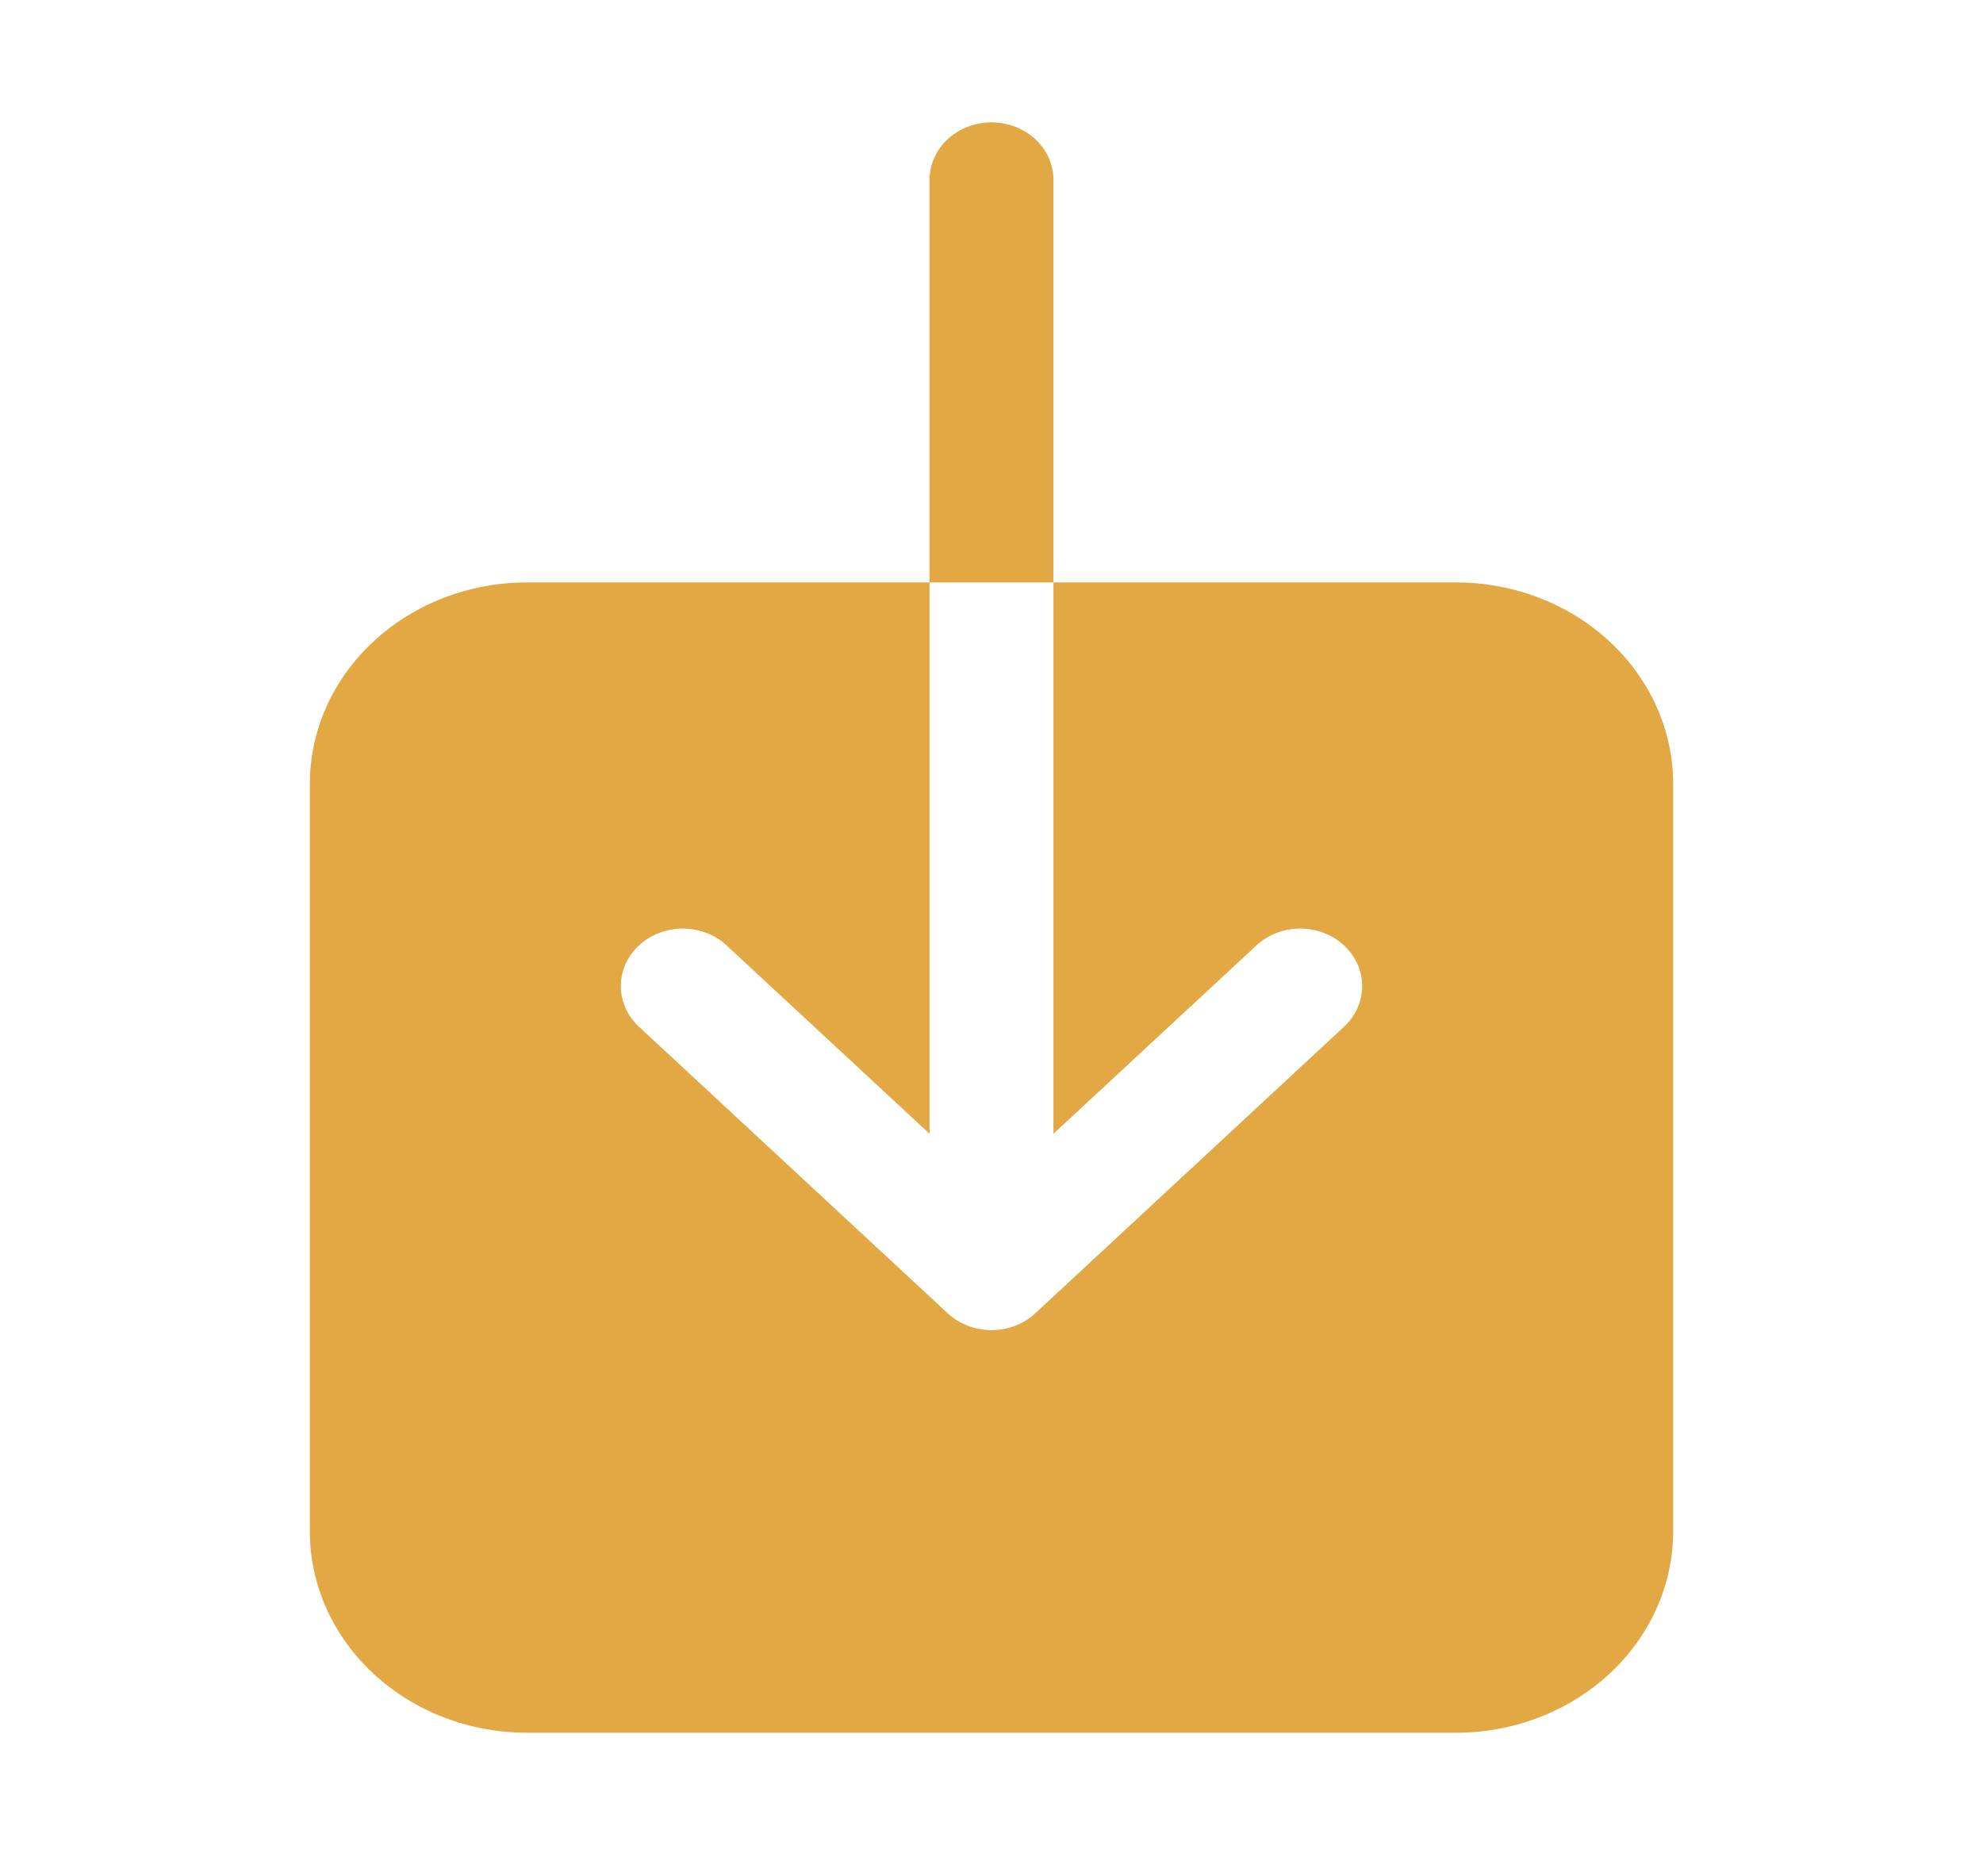 <svg width="37" height="35" viewBox="0 0 37 35" fill="none" xmlns="http://www.w3.org/2000/svg">
<path d="M27.172 10.867H19.656V21.153L23.464 17.62C23.683 17.427 23.974 17.322 24.275 17.325C24.577 17.329 24.865 17.442 25.078 17.64C25.291 17.837 25.413 18.105 25.416 18.384C25.42 18.664 25.306 18.934 25.099 19.137L19.317 24.503C19.101 24.704 18.806 24.817 18.5 24.817C18.194 24.817 17.899 24.704 17.683 24.503L11.901 19.137C11.694 18.934 11.58 18.664 11.584 18.384C11.587 18.105 11.709 17.837 11.922 17.64C12.135 17.442 12.423 17.329 12.725 17.325C13.026 17.322 13.318 17.427 13.536 17.62L17.344 21.153V10.867H9.828C8.755 10.868 7.727 11.264 6.968 11.969C6.209 12.673 5.782 13.627 5.781 14.623V28.573C5.782 29.569 6.209 30.523 6.968 31.227C7.727 31.932 8.755 32.328 9.828 32.329H27.172C28.245 32.328 29.273 31.932 30.032 31.227C30.791 30.523 31.218 29.569 31.219 28.573V14.623C31.218 13.627 30.791 12.673 30.032 11.969C29.273 11.264 28.245 10.868 27.172 10.867Z" fill="#E2A843"/>
<path d="M19.656 3.356C19.656 3.071 19.534 2.798 19.318 2.597C19.101 2.396 18.807 2.283 18.5 2.283C18.193 2.283 17.899 2.396 17.682 2.597C17.466 2.798 17.344 3.071 17.344 3.356V10.867H19.656V3.356Z" fill="#E2A843"/>
</svg>
